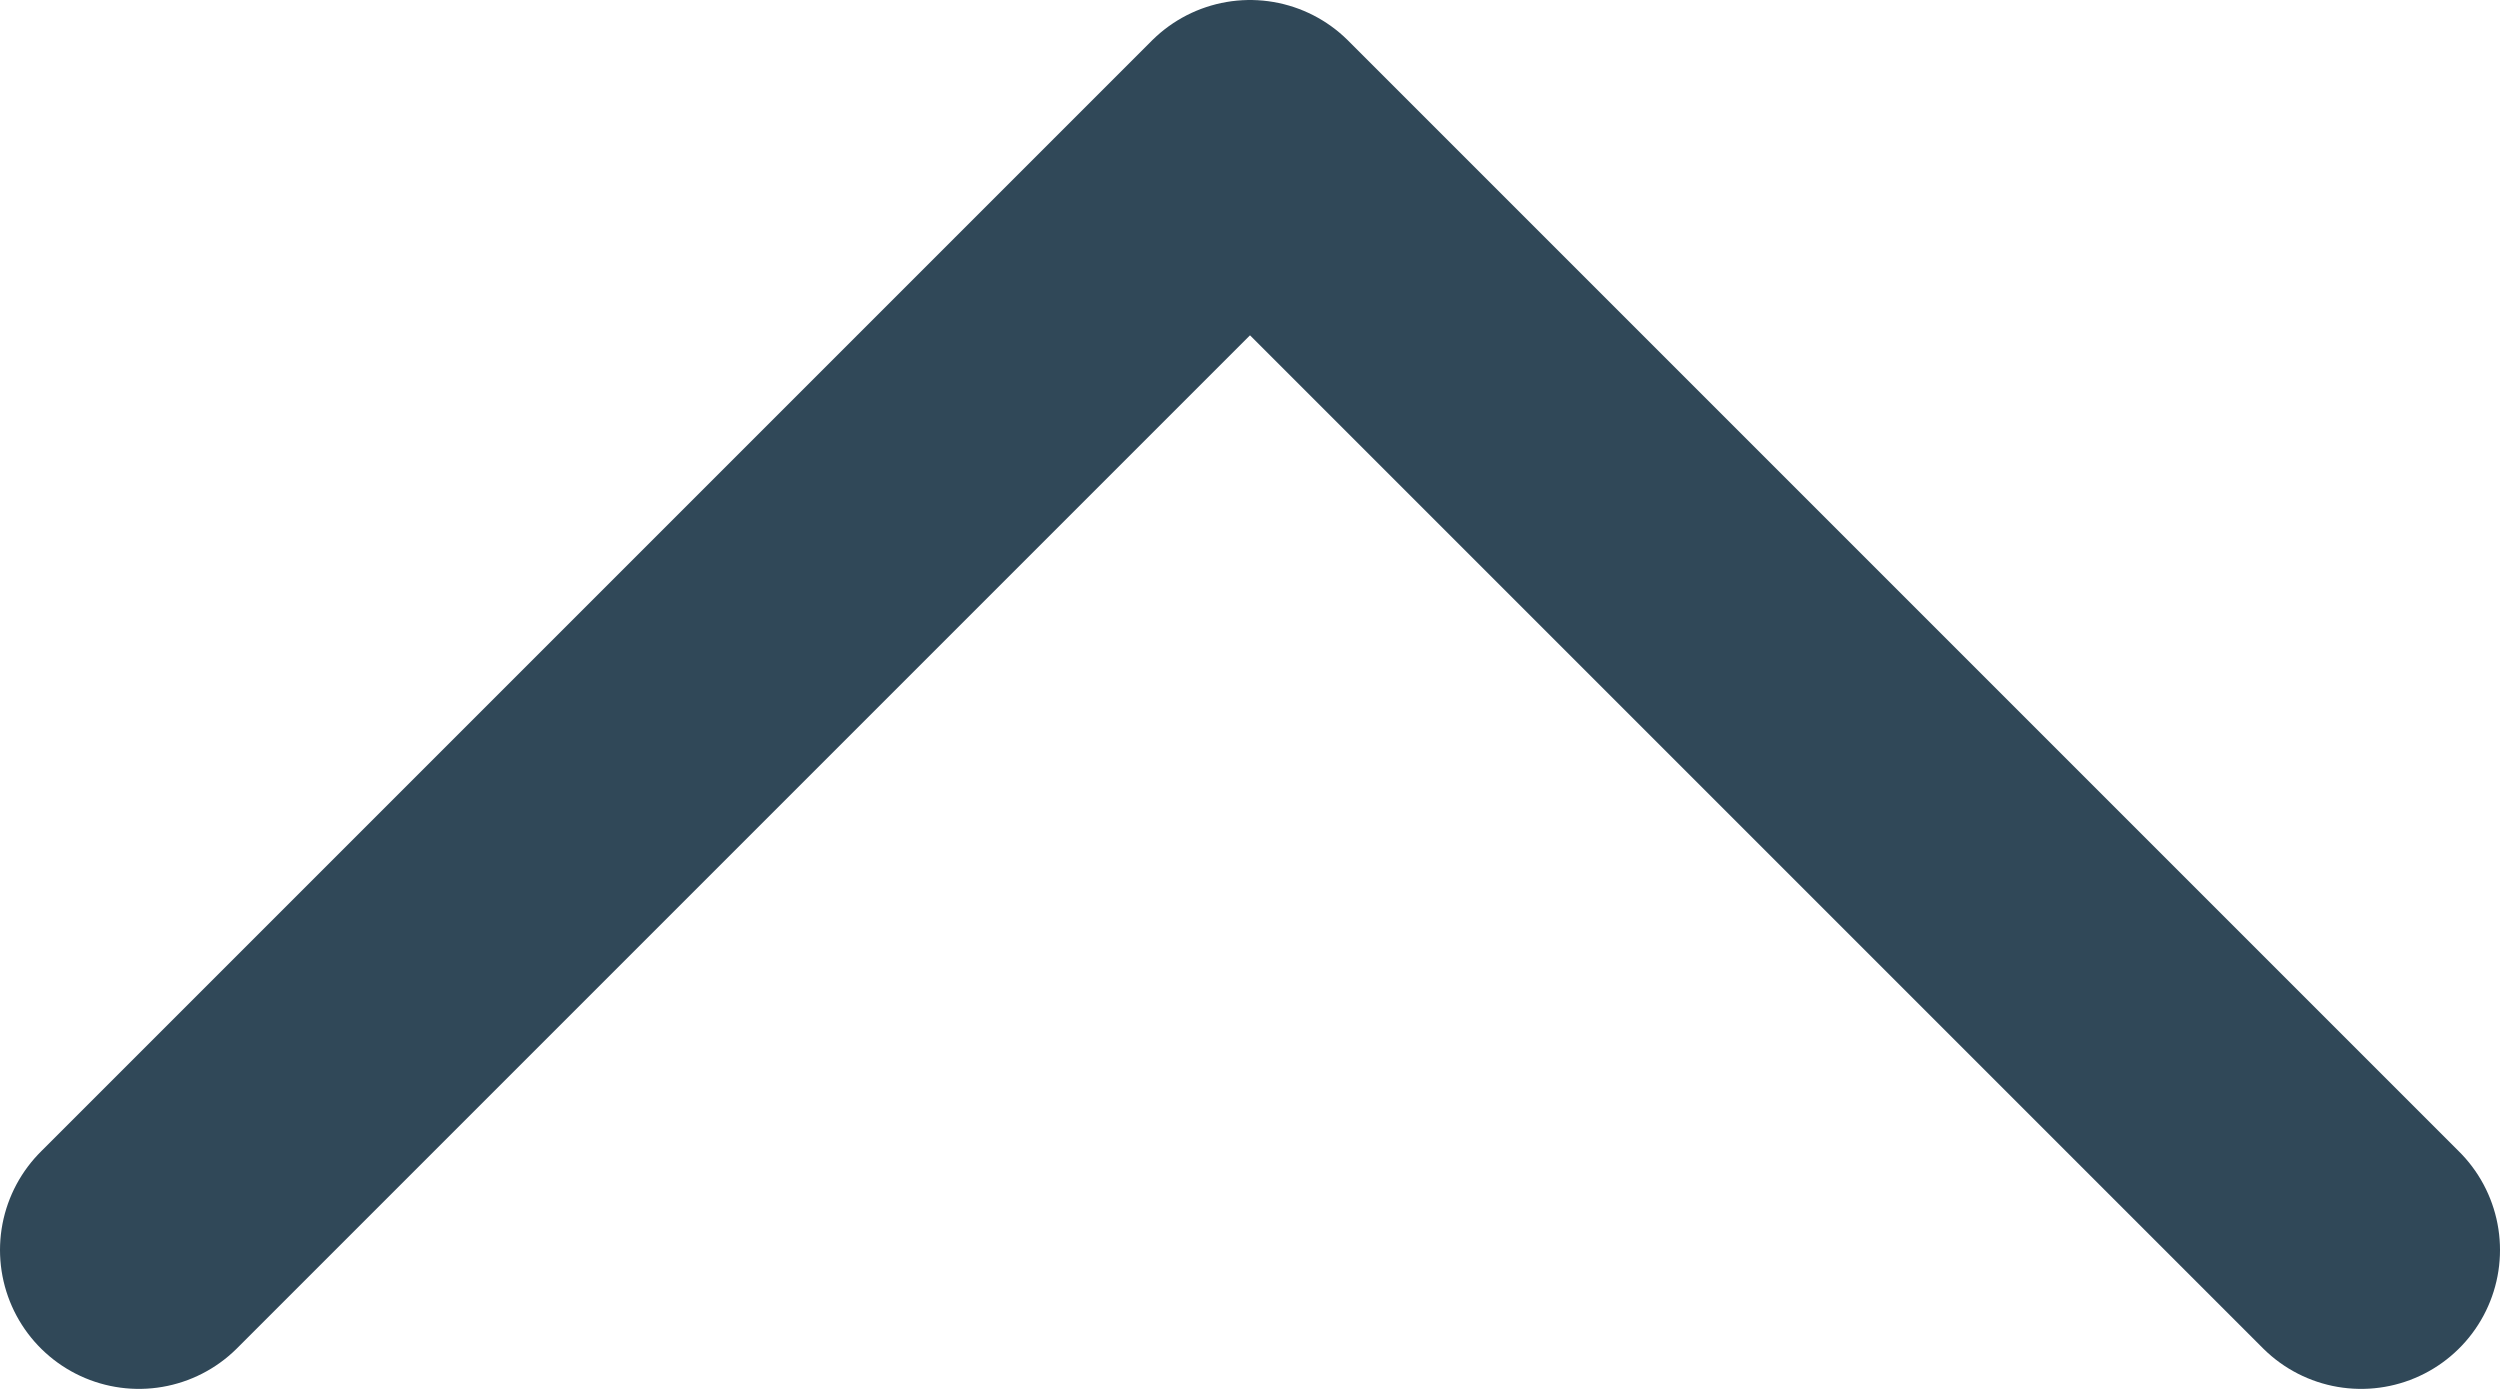 <svg width="18" height="10" xmlns="http://www.w3.org/2000/svg"><path stroke="#304858" stroke-width="2" d="M17 9L9 1 1 9" fill="none" fill-rule="evenodd" stroke-linecap="round" stroke-linejoin="round"/></svg>

